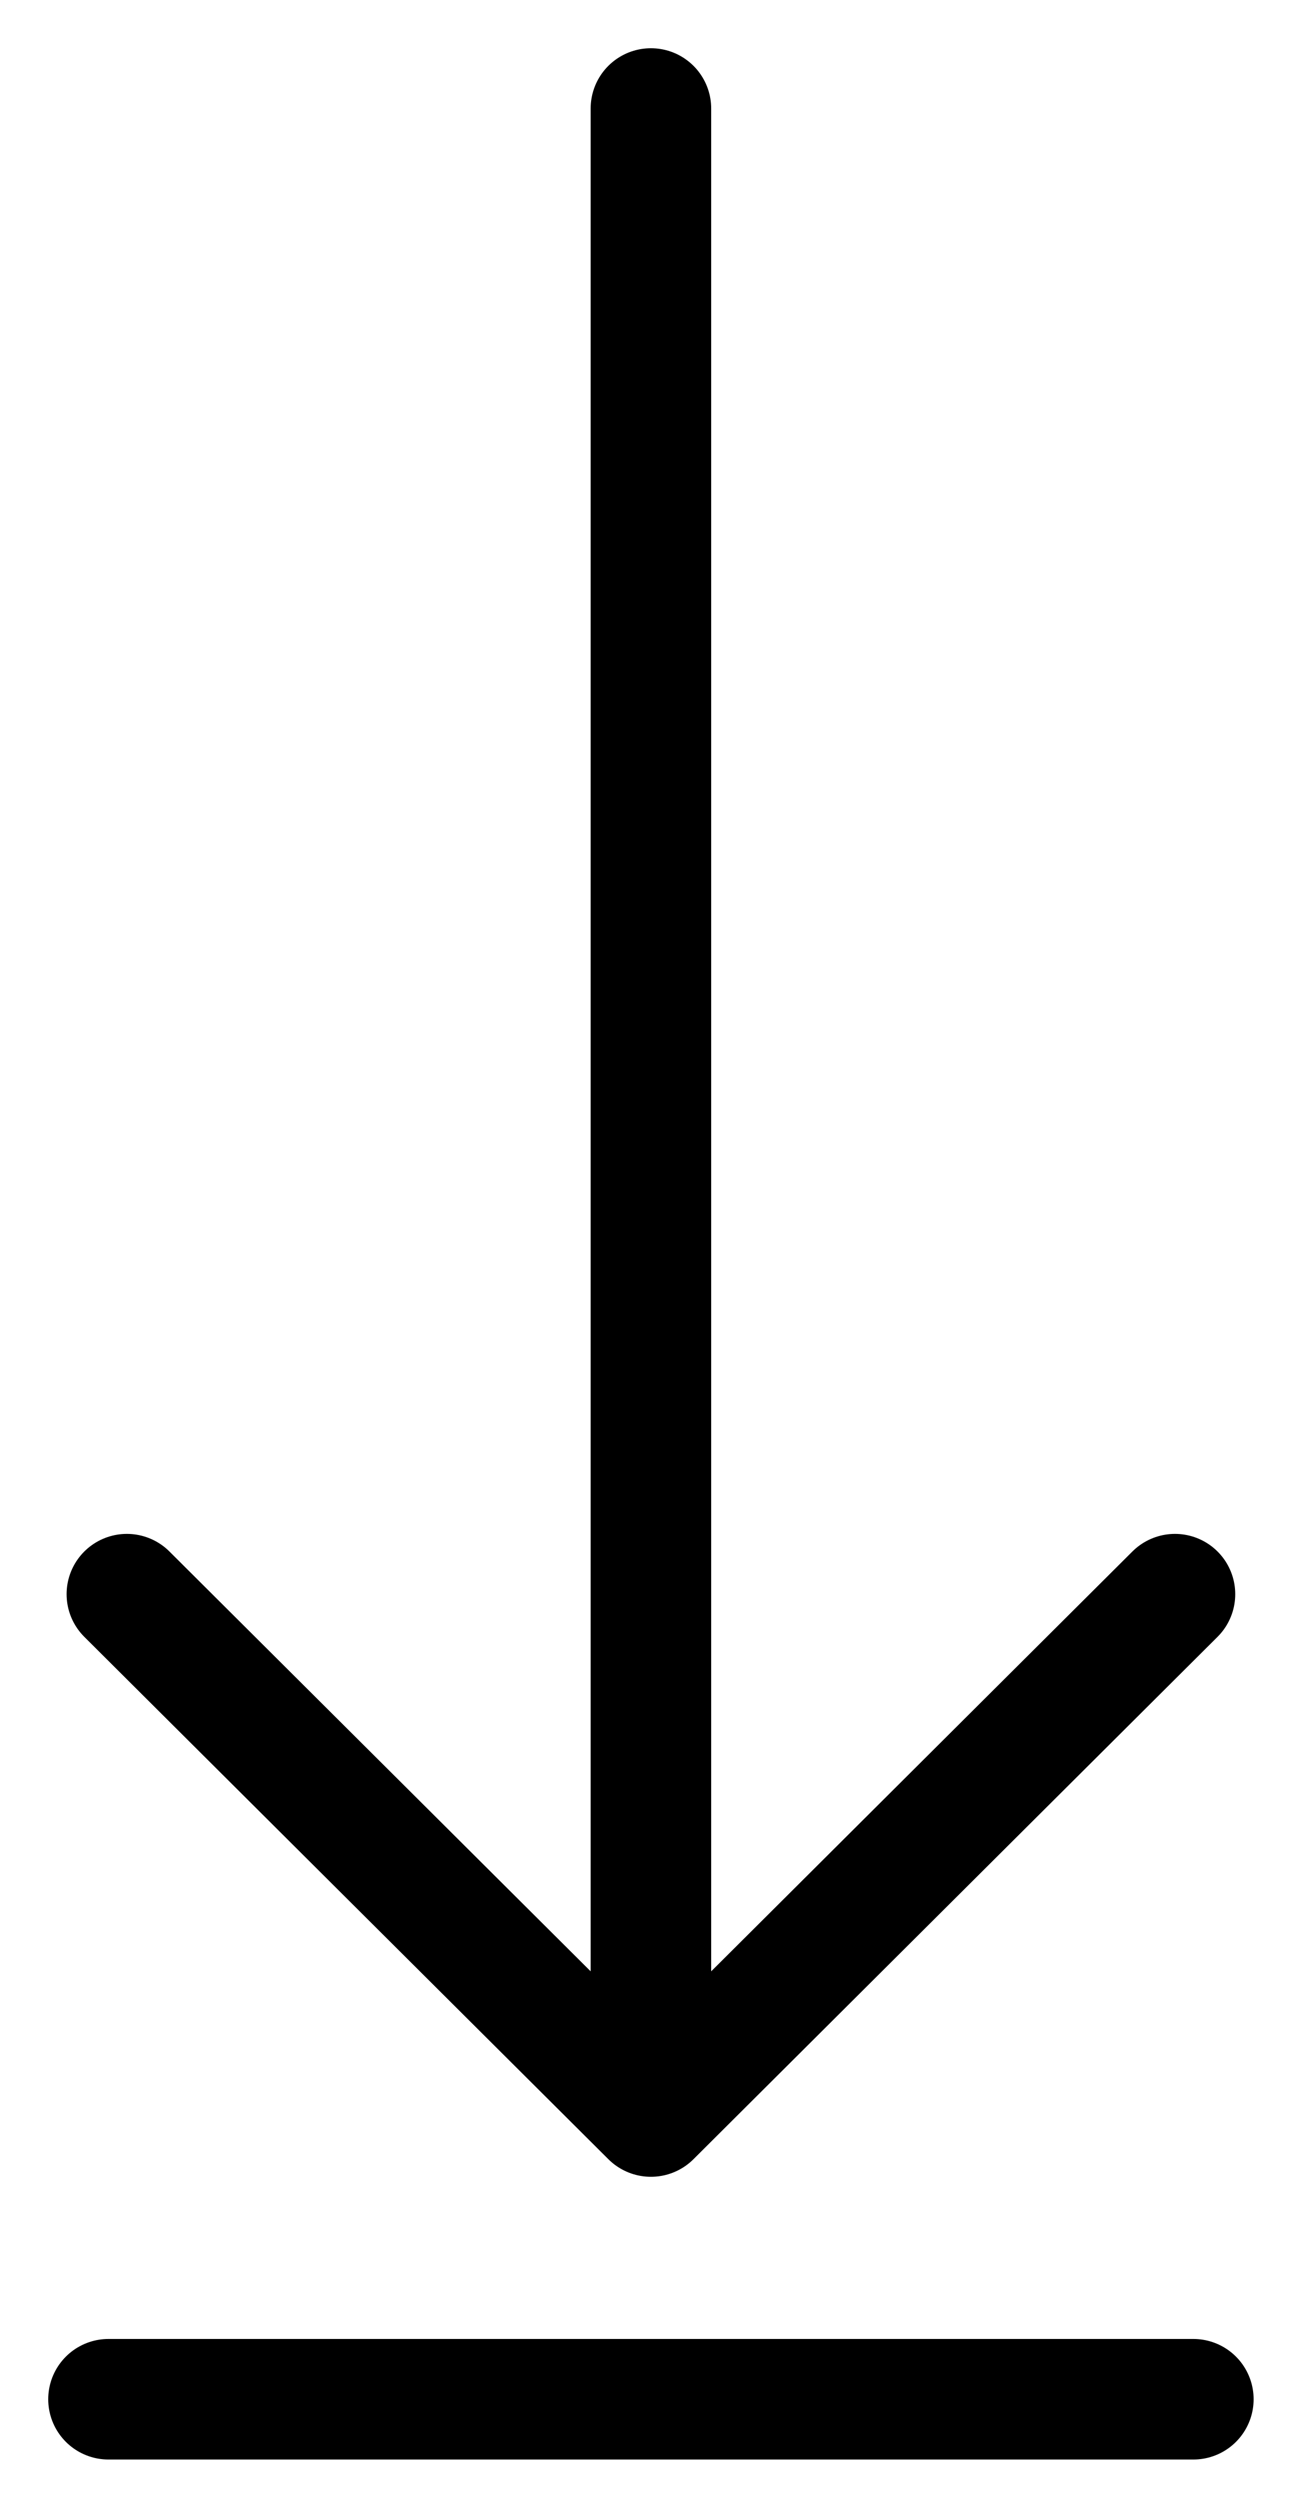 <svg xmlns="http://www.w3.org/2000/svg" role="img" viewBox="25.70 15.20 21.47 41.47"><title>E252.svg</title><path d="M36.5 17v32.761m-8.695-8.116L36.5 50.31l8.695-8.665M27.5 55h18" fill="none" stroke="#000" stroke-linecap="round" stroke-linejoin="round" stroke-miterlimit="10" stroke-width="2"/></svg>